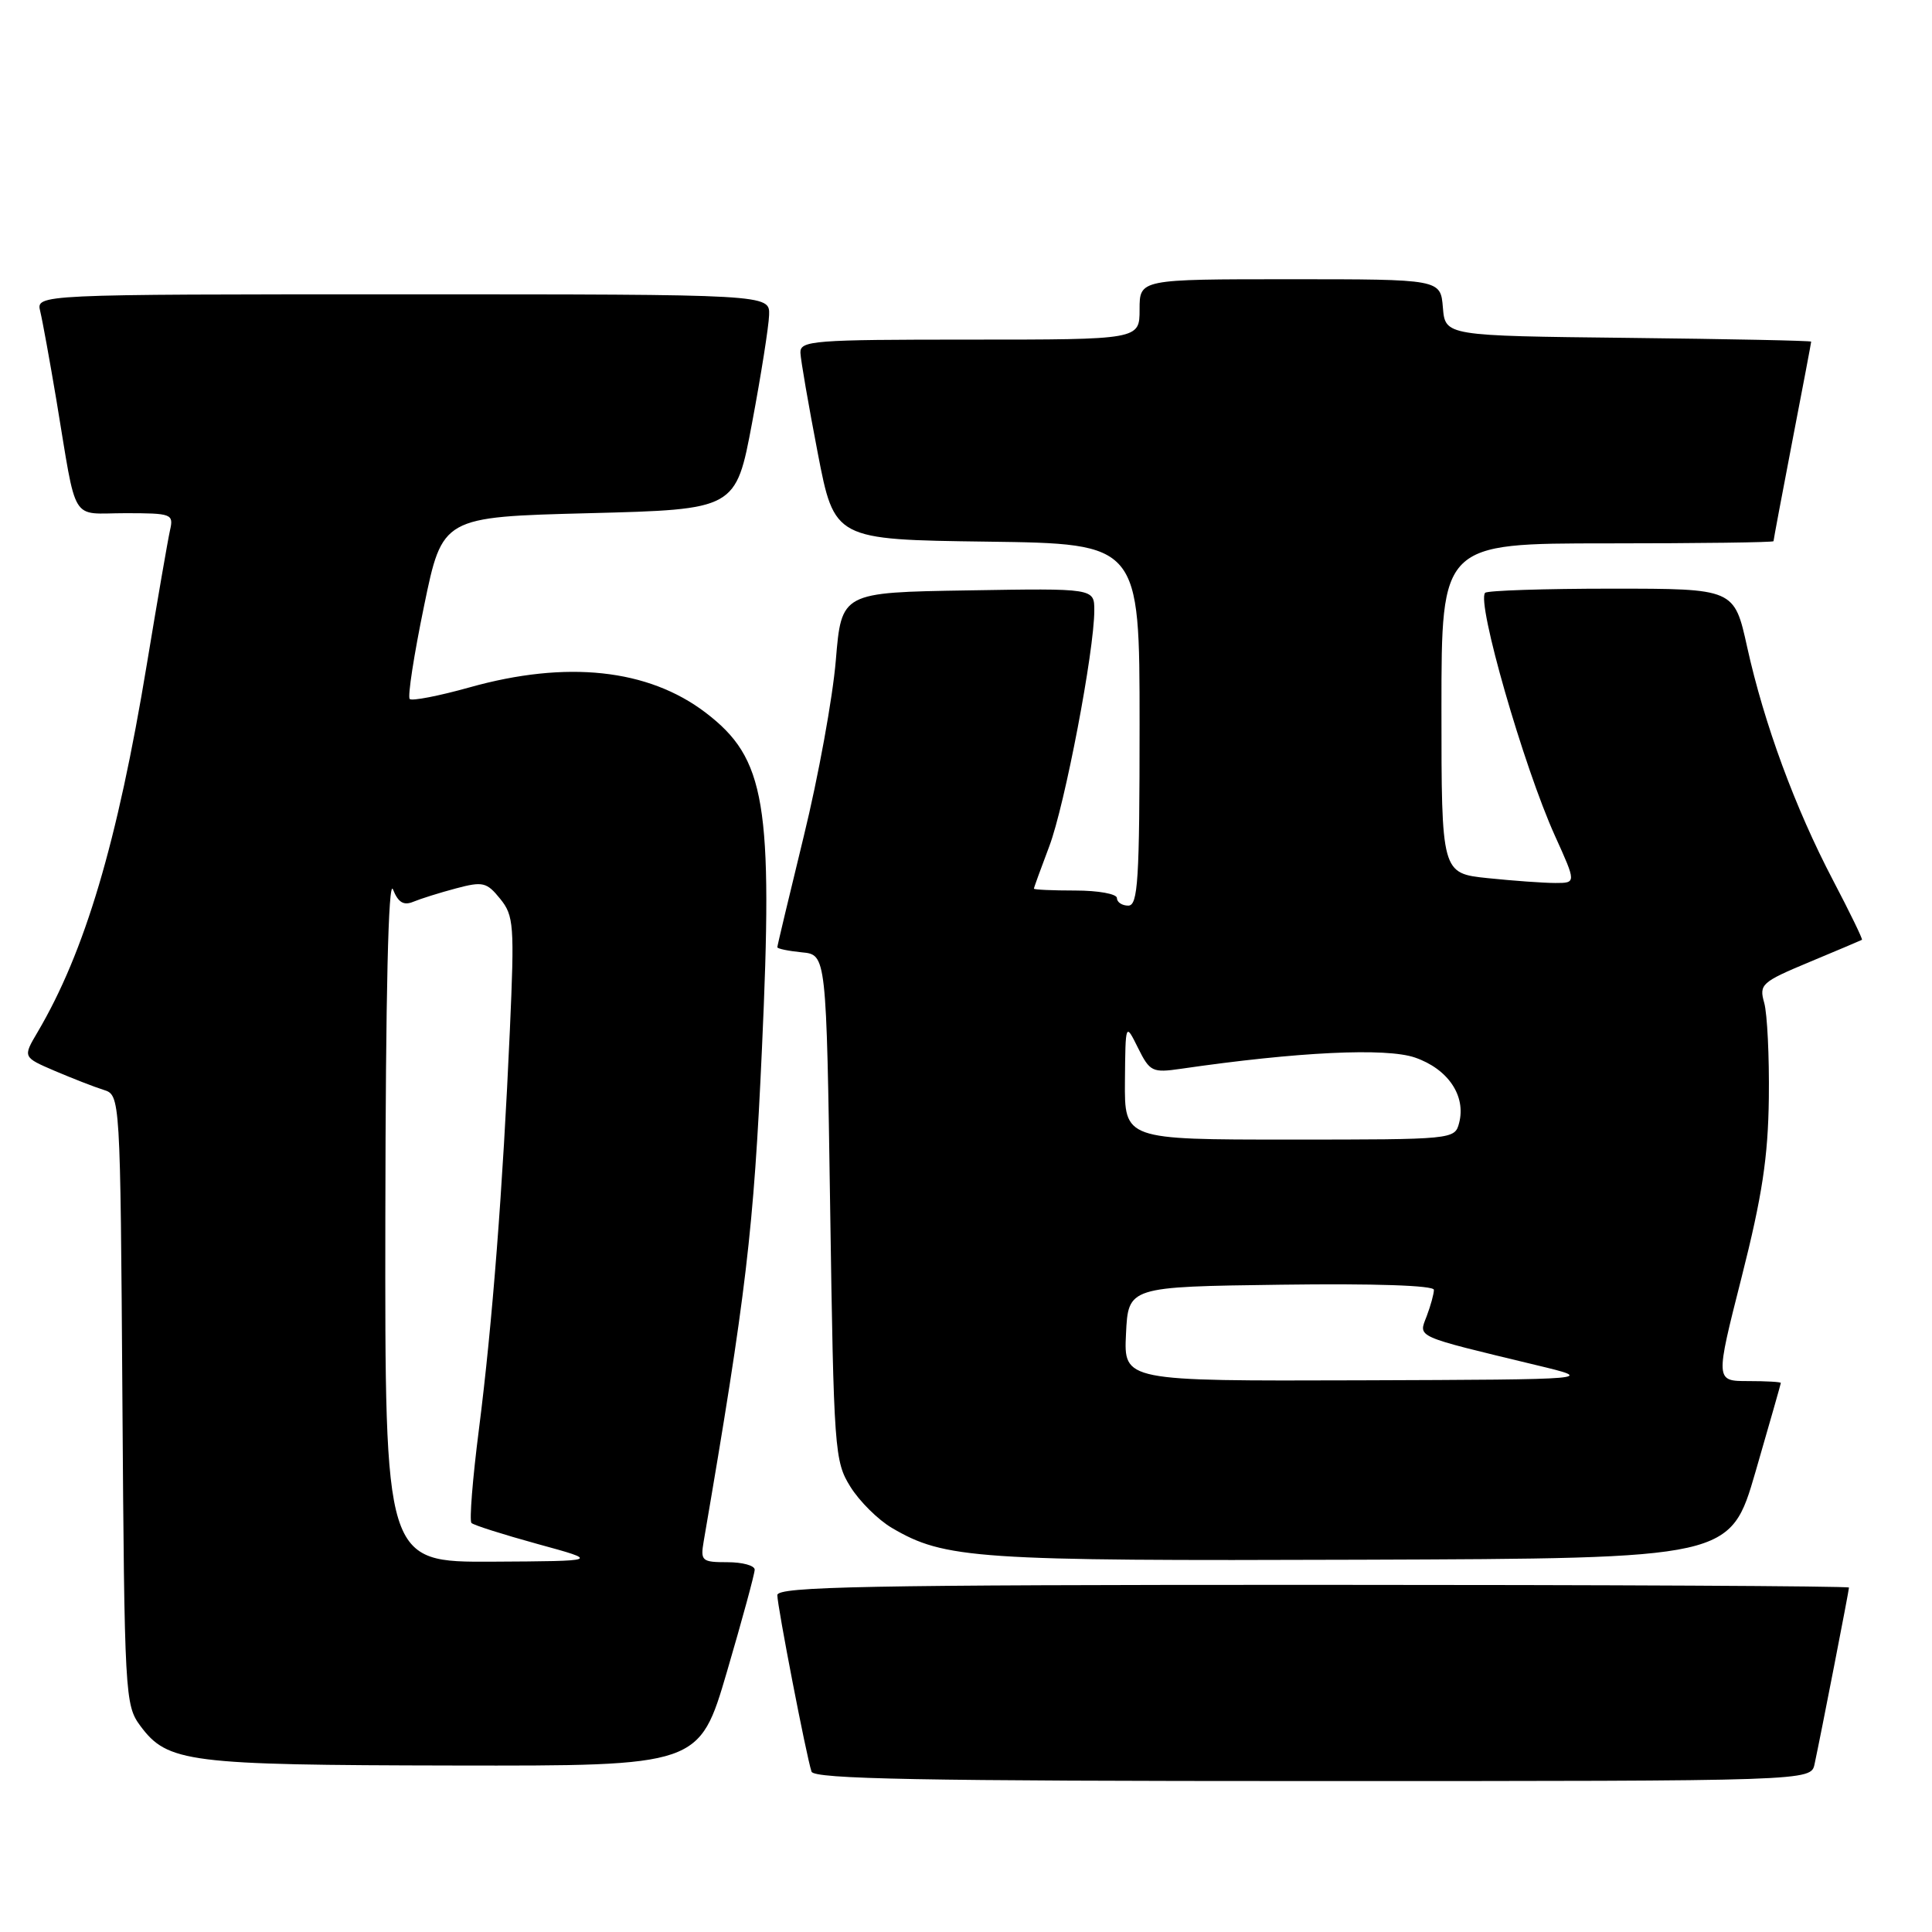 <?xml version="1.0" encoding="UTF-8" standalone="no"?>
<!DOCTYPE svg PUBLIC "-//W3C//DTD SVG 1.1//EN" "http://www.w3.org/Graphics/SVG/1.1/DTD/svg11.dtd" >
<svg xmlns="http://www.w3.org/2000/svg" xmlns:xlink="http://www.w3.org/1999/xlink" version="1.1" viewBox="0 0 256 256">
 <g >
 <path fill="currentColor"
d=" M 240.44 233.75 C 241.27 229.90 245.00 210.74 245.00 210.36 C 245.00 210.16 213.05 210.00 174.00 210.00 C 114.78 210.00 103.00 210.23 103.00 211.36 C 103.00 212.82 106.84 232.67 107.53 234.75 C 107.85 235.73 122.03 236.00 173.95 236.00 C 239.96 236.00 239.96 236.00 240.44 233.75 Z  M 96.33 221.49 C 98.35 214.60 100.00 208.53 100.00 207.99 C 100.00 207.44 98.37 207.00 96.39 207.00 C 93.00 207.00 92.80 206.83 93.24 204.25 C 98.88 171.35 99.87 163.01 100.96 139.00 C 102.45 106.41 101.46 100.51 93.50 94.43 C 85.89 88.63 75.09 87.47 62.22 91.08 C 58.15 92.22 54.58 92.91 54.29 92.62 C 53.99 92.33 54.85 86.78 56.19 80.29 C 58.62 68.50 58.62 68.50 78.06 68.00 C 97.50 67.50 97.50 67.50 99.66 56.00 C 100.85 49.67 101.86 43.26 101.91 41.75 C 102.00 39.00 102.00 39.00 53.39 39.00 C 4.78 39.00 4.78 39.00 5.33 41.25 C 5.63 42.49 6.59 47.77 7.47 53.00 C 10.25 69.70 9.22 68.00 16.60 68.00 C 22.76 68.00 23.02 68.10 22.53 70.25 C 22.25 71.49 20.87 79.47 19.46 88.00 C 15.55 111.67 11.25 126.13 4.97 136.78 C 3.02 140.08 3.02 140.08 7.26 141.90 C 9.59 142.89 12.50 144.03 13.72 144.41 C 15.94 145.11 15.94 145.11 16.22 185.49 C 16.49 224.66 16.56 225.94 18.59 228.68 C 22.21 233.55 24.83 233.88 60.08 233.94 C 92.66 234.00 92.66 234.00 96.33 221.49 Z  M 232.62 195.00 C 234.45 188.68 235.96 183.39 235.97 183.25 C 235.99 183.11 234.04 183.00 231.64 183.00 C 227.28 183.00 227.28 183.00 230.77 169.25 C 233.50 158.47 234.28 153.34 234.38 145.50 C 234.45 140.00 234.17 134.33 233.77 132.89 C 233.07 130.43 233.40 130.13 239.77 127.47 C 243.47 125.93 246.60 124.60 246.72 124.53 C 246.84 124.45 245.12 120.90 242.88 116.63 C 237.86 107.05 233.76 95.92 231.51 85.75 C 229.80 78.00 229.80 78.00 213.57 78.00 C 204.64 78.00 197.09 78.25 196.79 78.55 C 195.61 79.73 201.89 101.58 206.04 110.75 C 208.87 117.00 208.87 117.00 206.08 117.00 C 204.55 117.00 200.53 116.71 197.15 116.36 C 191.00 115.72 191.00 115.72 191.00 93.86 C 191.00 72.00 191.00 72.00 213.00 72.00 C 225.10 72.00 235.00 71.87 235.00 71.71 C 235.00 71.55 236.12 65.58 237.49 58.46 C 238.87 51.33 239.99 45.40 239.99 45.27 C 240.00 45.14 229.09 44.92 215.75 44.77 C 191.50 44.50 191.50 44.50 191.19 40.75 C 190.88 37.00 190.88 37.00 170.94 37.00 C 151.00 37.00 151.00 37.00 151.00 41.00 C 151.00 45.00 151.00 45.00 128.50 45.00 C 107.71 45.00 106.00 45.13 106.06 46.75 C 106.10 47.71 107.13 53.67 108.35 60.00 C 110.57 71.50 110.57 71.50 130.79 71.77 C 151.00 72.04 151.00 72.04 151.00 96.02 C 151.00 116.67 150.79 120.00 149.50 120.00 C 148.68 120.00 148.00 119.55 148.00 119.00 C 148.00 118.45 145.53 118.00 142.50 118.00 C 139.47 118.00 137.00 117.89 137.00 117.75 C 137.00 117.61 137.92 115.09 139.03 112.15 C 141.09 106.73 145.00 86.25 145.00 80.88 C 145.00 77.95 145.00 77.95 128.25 78.23 C 111.50 78.50 111.50 78.50 110.75 87.50 C 110.34 92.45 108.43 102.94 106.50 110.82 C 104.58 118.70 103.00 125.31 103.00 125.51 C 103.00 125.71 104.46 126.01 106.25 126.19 C 109.50 126.50 109.50 126.50 110.00 160.00 C 110.48 192.24 110.58 193.63 112.68 197.00 C 113.88 198.93 116.35 201.38 118.17 202.45 C 125.17 206.57 129.26 206.85 180.39 206.67 C 229.28 206.50 229.28 206.50 232.62 195.00 Z  M 51.06 161.25 C 51.10 131.53 51.46 116.33 52.07 117.85 C 52.76 119.58 53.48 120.02 54.76 119.49 C 55.72 119.09 58.26 118.29 60.41 117.72 C 63.98 116.77 64.49 116.89 66.27 119.09 C 68.09 121.33 68.18 122.55 67.56 136.50 C 66.63 157.41 65.24 175.44 63.46 189.39 C 62.62 195.93 62.18 201.51 62.47 201.80 C 62.75 202.09 66.70 203.34 71.24 204.59 C 79.50 206.85 79.50 206.85 65.25 206.93 C 51.00 207.00 51.00 207.00 51.06 161.25 Z  M 149.20 176.75 C 149.50 170.50 149.50 170.50 169.75 170.23 C 182.15 170.06 190.00 170.33 190.00 170.91 C 190.00 171.44 189.57 173.01 189.04 174.41 C 187.95 177.25 187.29 176.96 203.50 180.87 C 211.50 182.79 211.50 182.79 180.20 182.90 C 148.90 183.00 148.90 183.00 149.20 176.75 Z  M 149.06 143.25 C 149.13 135.50 149.13 135.50 150.79 138.85 C 152.36 142.01 152.69 142.17 156.48 141.62 C 171.96 139.37 183.64 138.81 187.49 140.13 C 191.87 141.64 194.28 145.20 193.34 148.80 C 192.77 150.98 192.59 151.00 170.88 151.00 C 149.00 151.00 149.00 151.00 149.06 143.25 Z "/>
</g>
</svg>